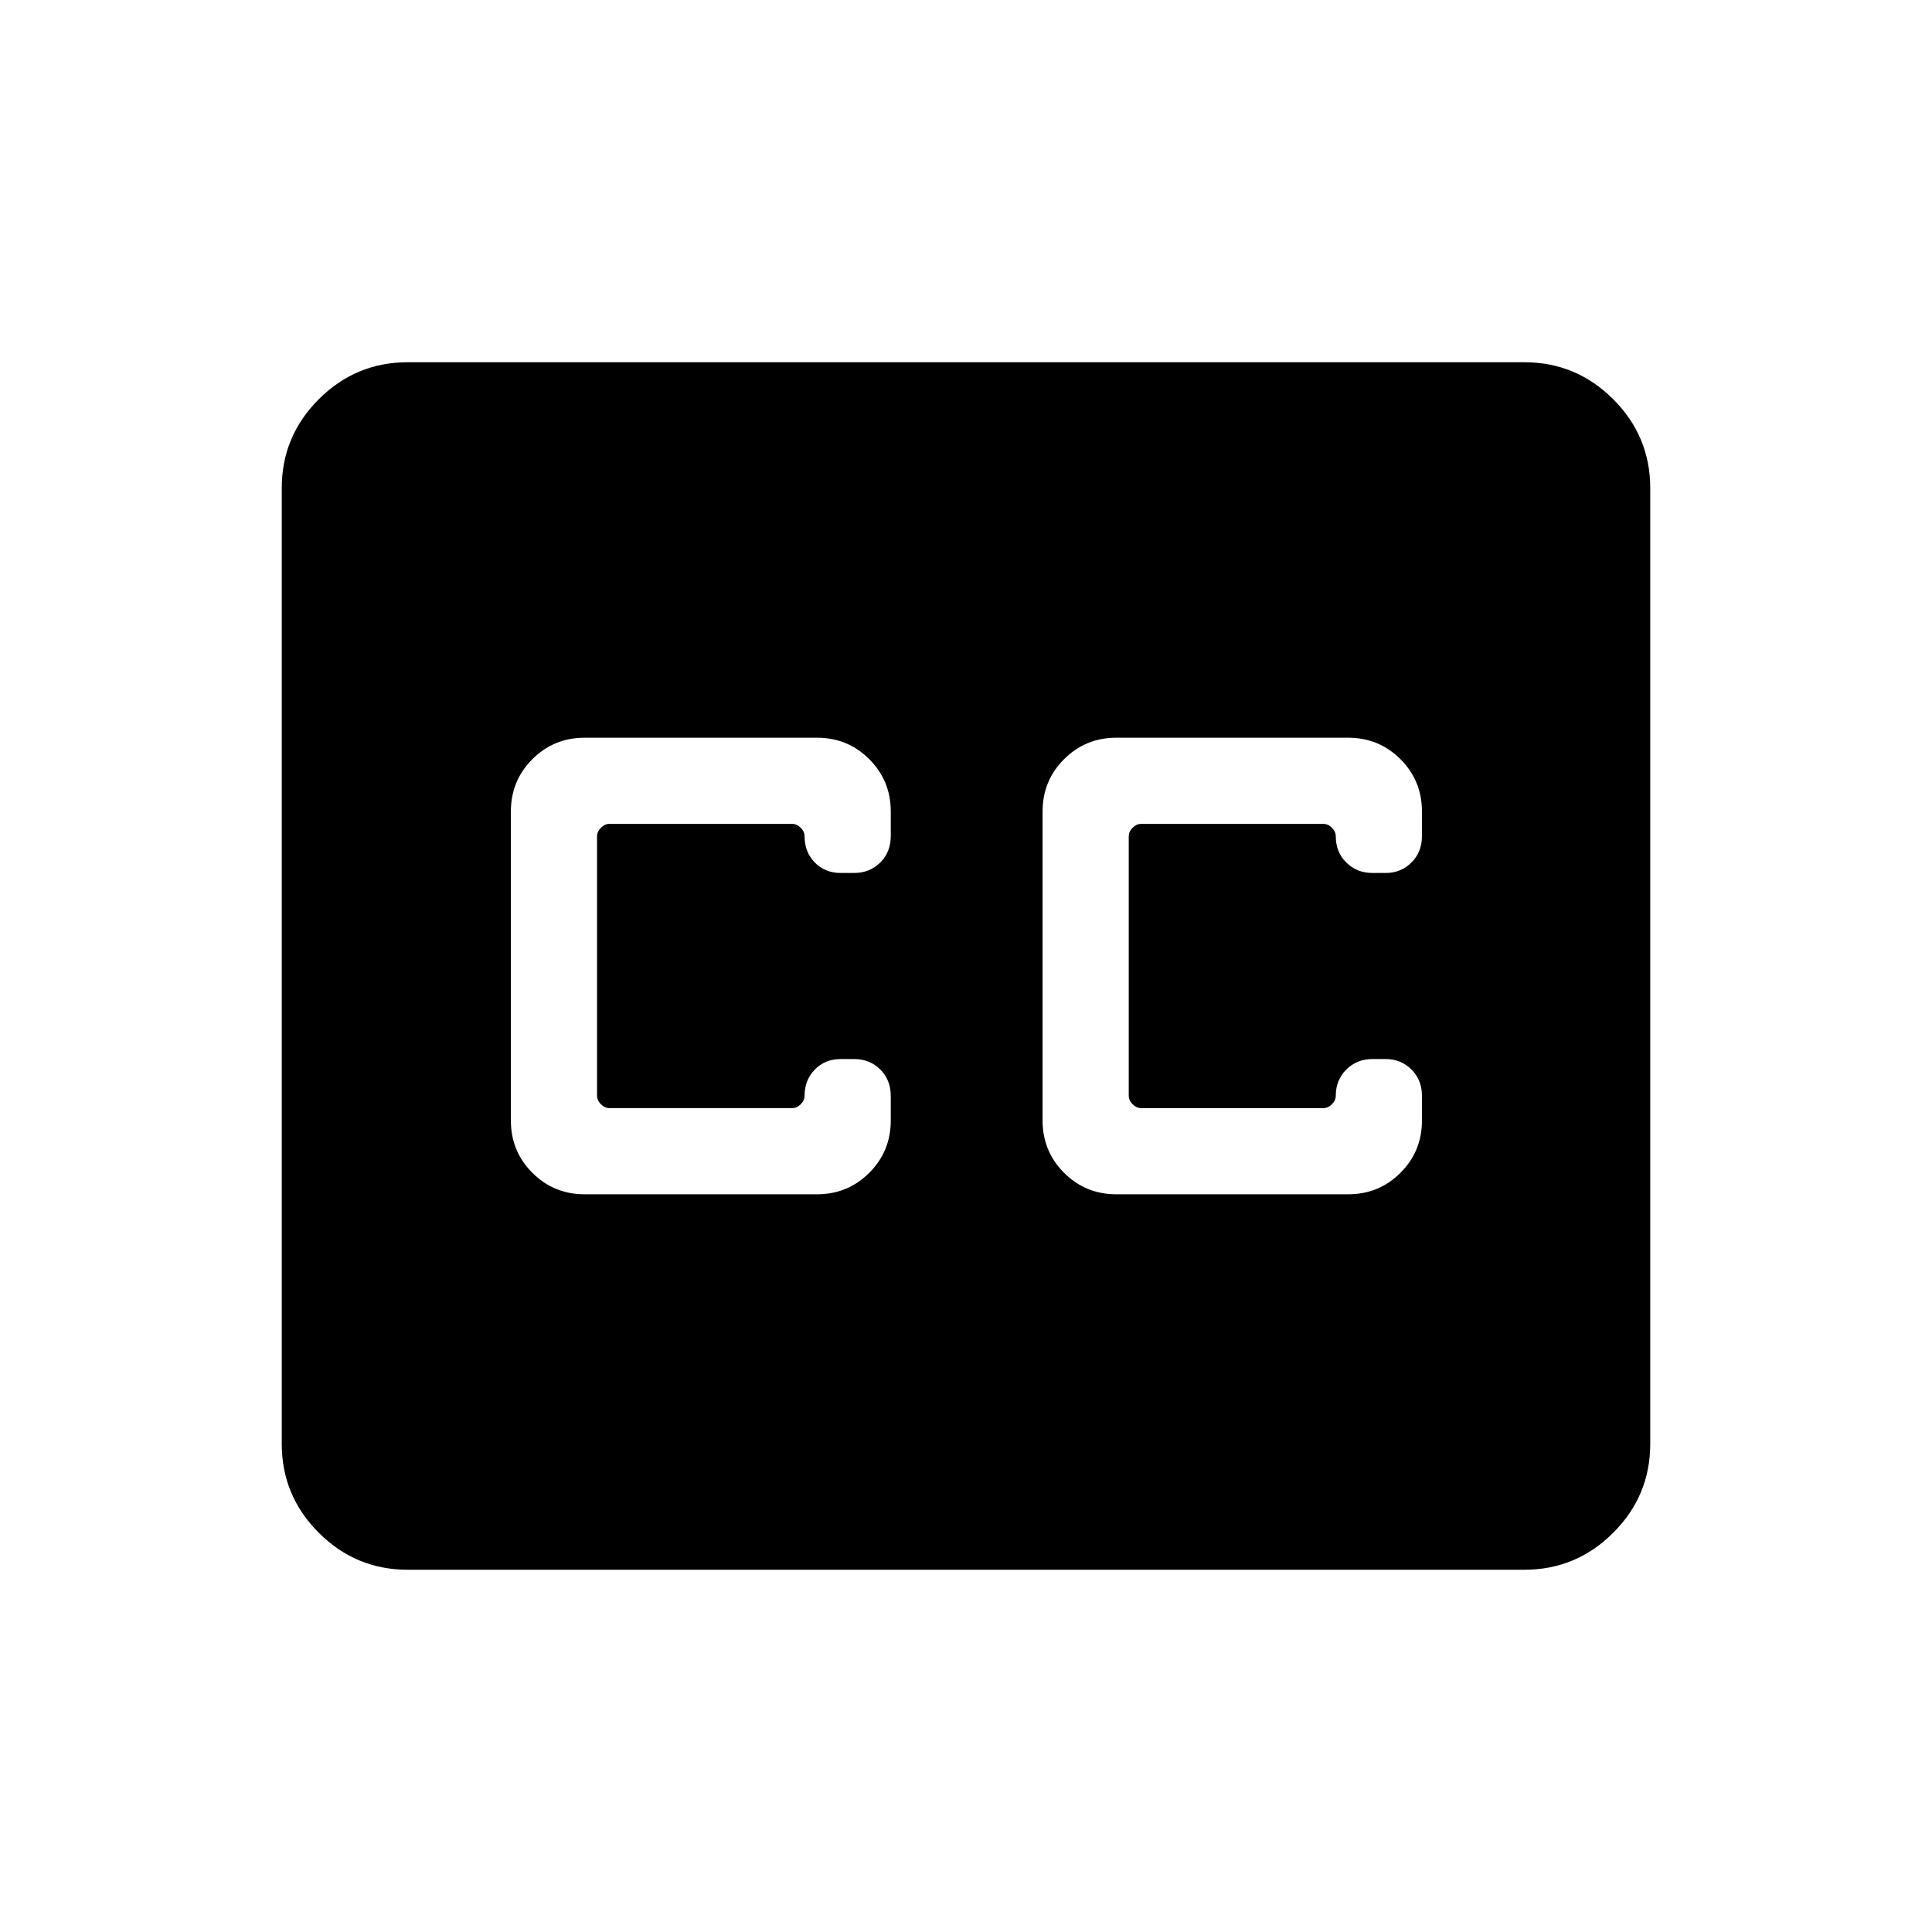 <svg xmlns="http://www.w3.org/2000/svg" height="40" viewBox="0 -960 960 960" width="40"><path d="M202.565-180.001q-25.788 0-44.176-18.388t-18.388-44.176v-474.87q0-25.788 18.388-44.176t44.176-18.388h554.87q25.788 0 44.176 18.388t18.388 44.176v474.87q0 25.788-18.388 44.176t-44.176 18.388h-554.87Zm87.949-186.564h115.435q15.314 0 25.99-10.676 10.677-10.676 10.677-25.99v-12.182q0-7.977-5.228-13.166-5.227-5.19-13.003-5.19h-6.615q-7.813 0-12.894 5.227-5.08 5.227-5.08 13.004 0 2.307-1.923 4.231-1.924 1.923-4.231 1.923h-90.821q-2.308 0-4.231-1.923-1.923-1.924-1.923-4.231v-128.924q0-2.307 1.923-4.231 1.923-1.923 4.231-1.923h90.821q2.307 0 4.231 1.923 1.923 1.924 1.923 4.231 0 7.872 5.08 13.051 5.081 5.18 12.894 5.18h6.615q7.776 0 13.003-5.19 5.228-5.189 5.228-13.166v-12.182q0-15.314-10.677-25.99-10.676-10.676-25.99-10.676H290.514q-15.314 0-25.991 10.676-10.676 10.676-10.676 25.99v153.538q0 15.314 10.676 25.99 10.677 10.676 25.991 10.676Zm379.382-226.87H554.718q-15.314 0-25.991 10.676-10.676 10.676-10.676 25.99v153.538q0 15.314 10.676 25.99 10.677 10.676 25.991 10.676h115.178q15.314 0 25.991-10.676 10.676-10.676 10.676-25.99v-12.182q0-7.977-5.227-13.166-5.227-5.19-12.747-5.19h-6.615q-7.776 0-13.004 5.227-5.227 5.227-5.227 13.004 0 2.307-1.923 4.231-1.923 1.923-4.231 1.923h-90.564q-2.308 0-4.231-1.923-1.923-1.924-1.923-4.231v-128.924q0-2.307 1.923-4.231 1.923-1.923 4.231-1.923h90.564q2.308 0 4.231 1.923 1.923 1.924 1.923 4.231 0 7.872 5.227 13.051 5.228 5.18 13.004 5.18h6.615q7.52 0 12.747-5.19 5.227-5.189 5.227-13.166v-12.182q0-15.314-10.676-25.99-10.677-10.676-25.991-10.676Z"/></svg>